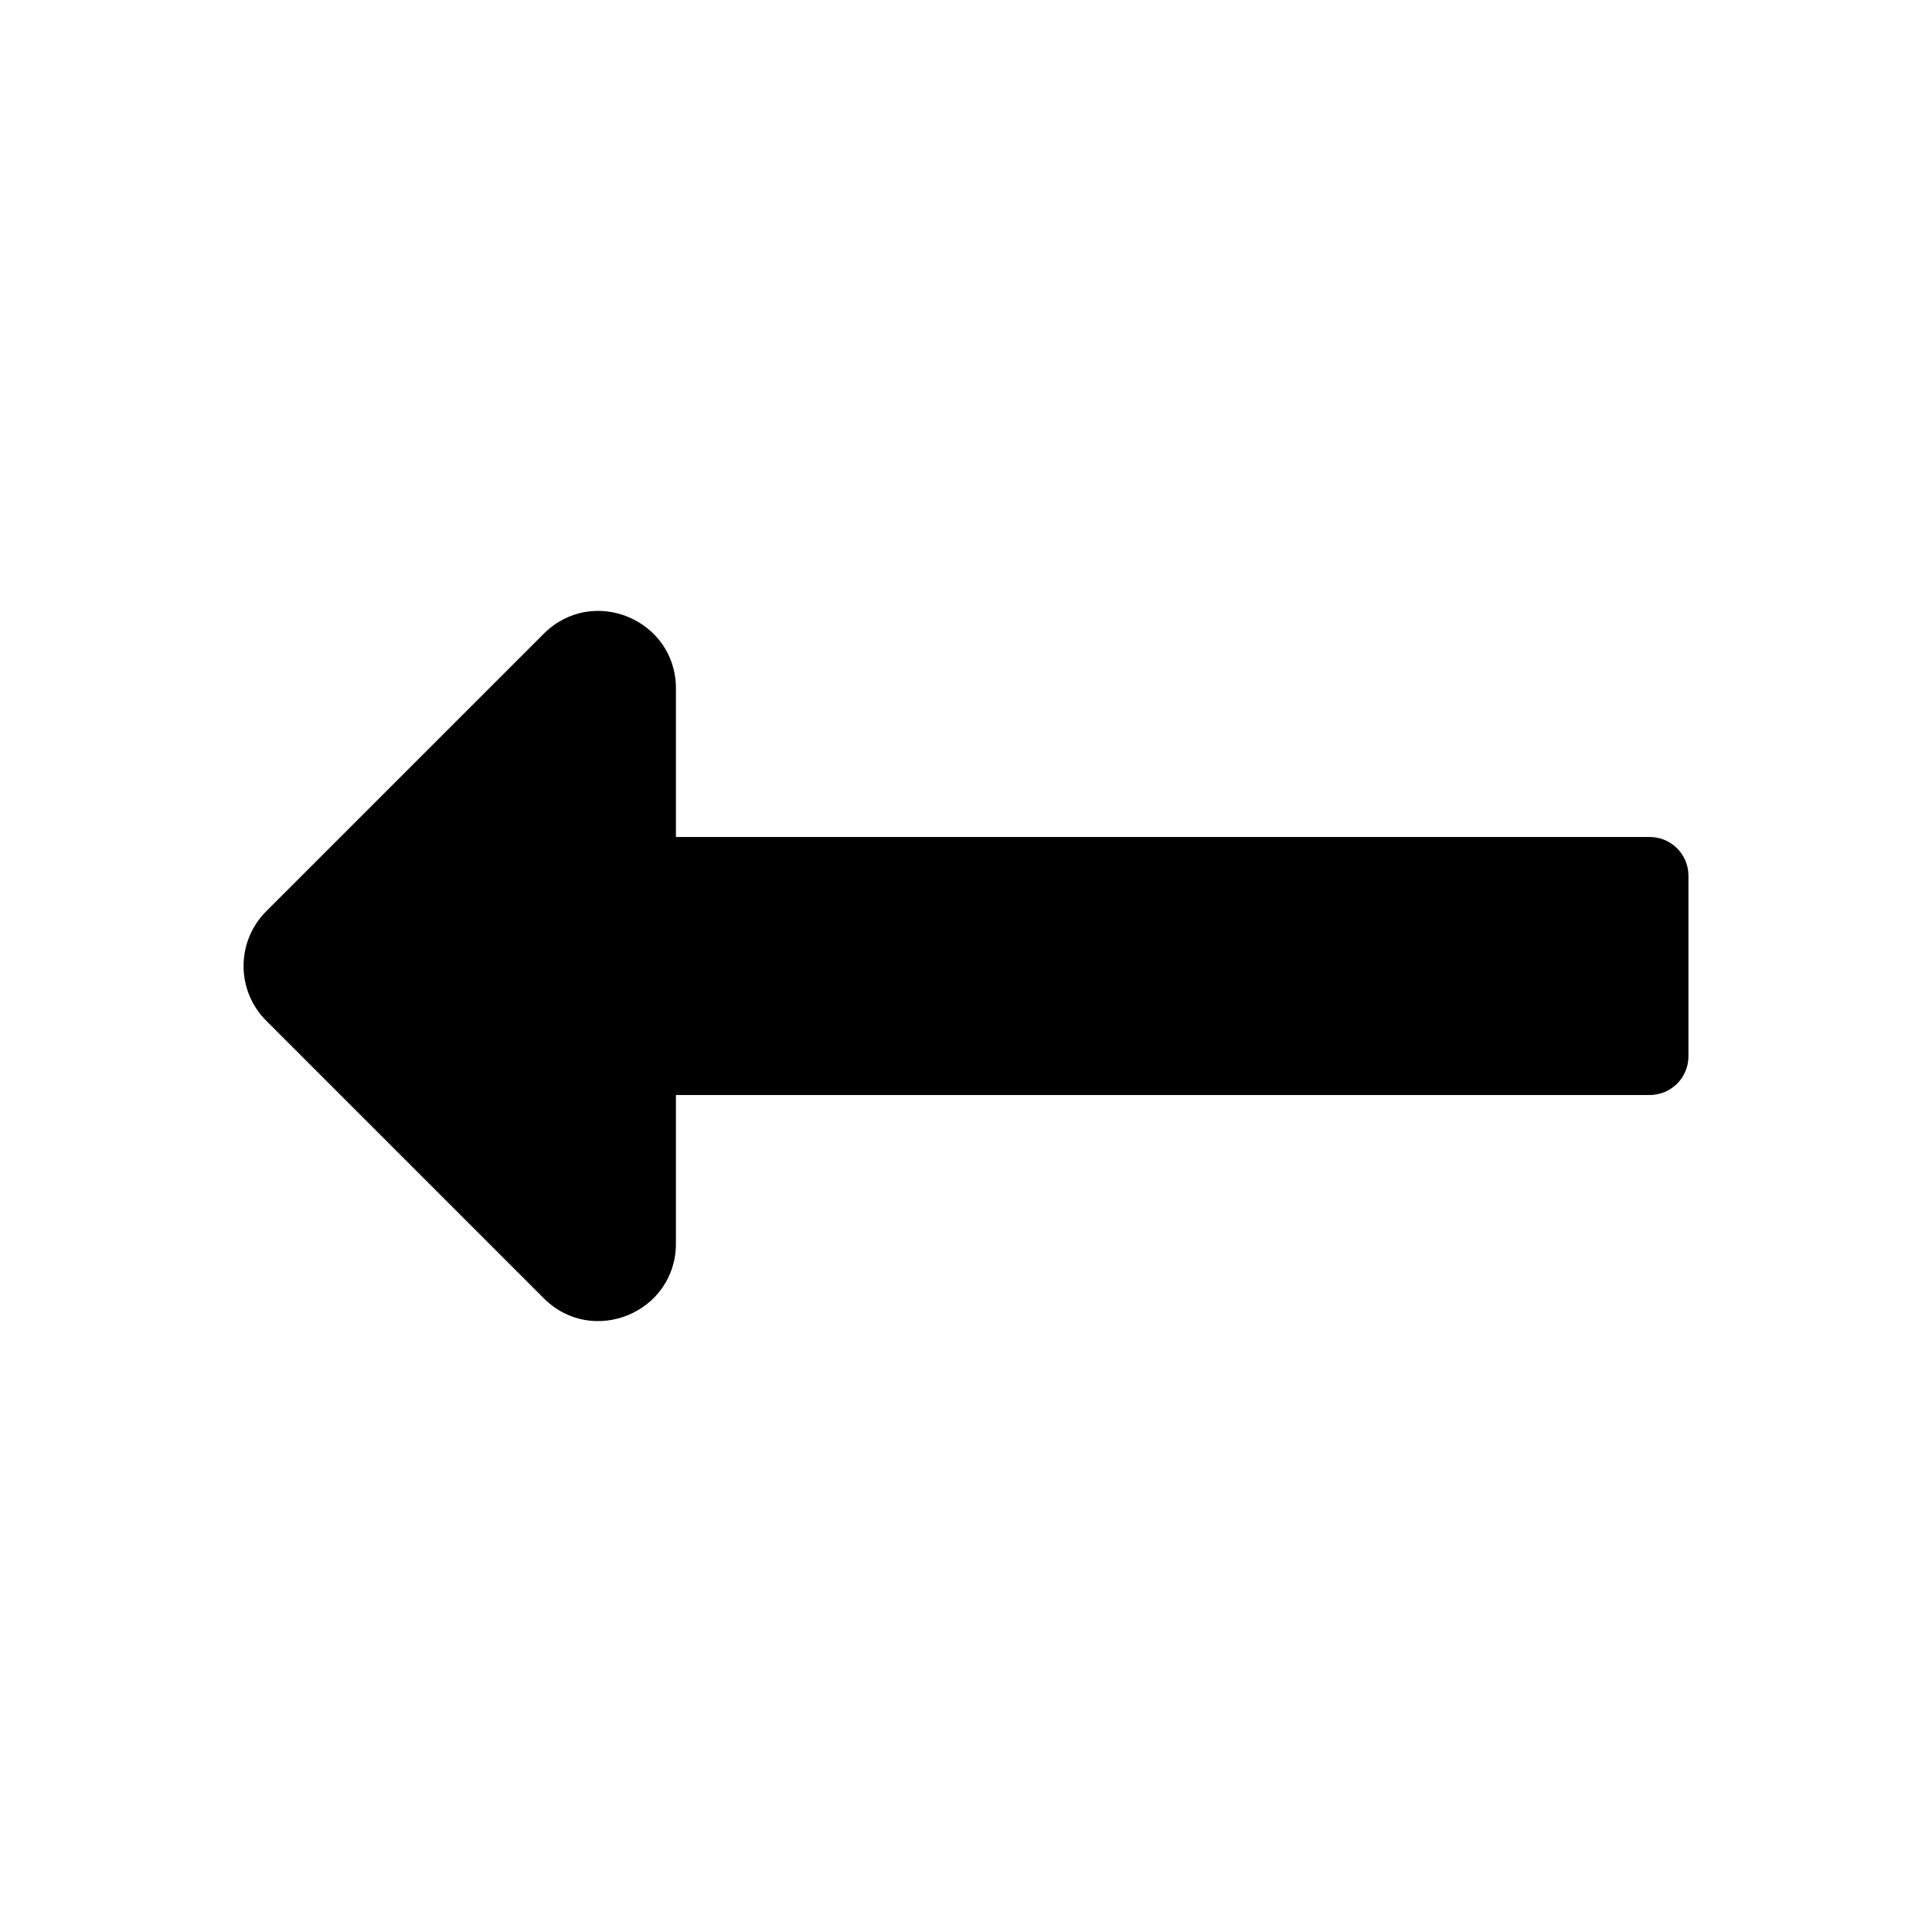<svg xmlns="http://www.w3.org/2000/svg" width="100%" height="100%" viewBox="0 0 599.04 599.04"><path d="M209.579 339.52H511.52c6.627 0 12-5.373 12-12v-56c0-6.627-5.373-12-12-12H209.579v-46.059c0-21.382-25.851-32.09-40.971-16.971L82.549 282.549c-9.373 9.373-9.373 24.569 0 33.941l86.059 86.059c15.119 15.119 40.971 4.411 40.971-16.971V339.52z" /></svg>